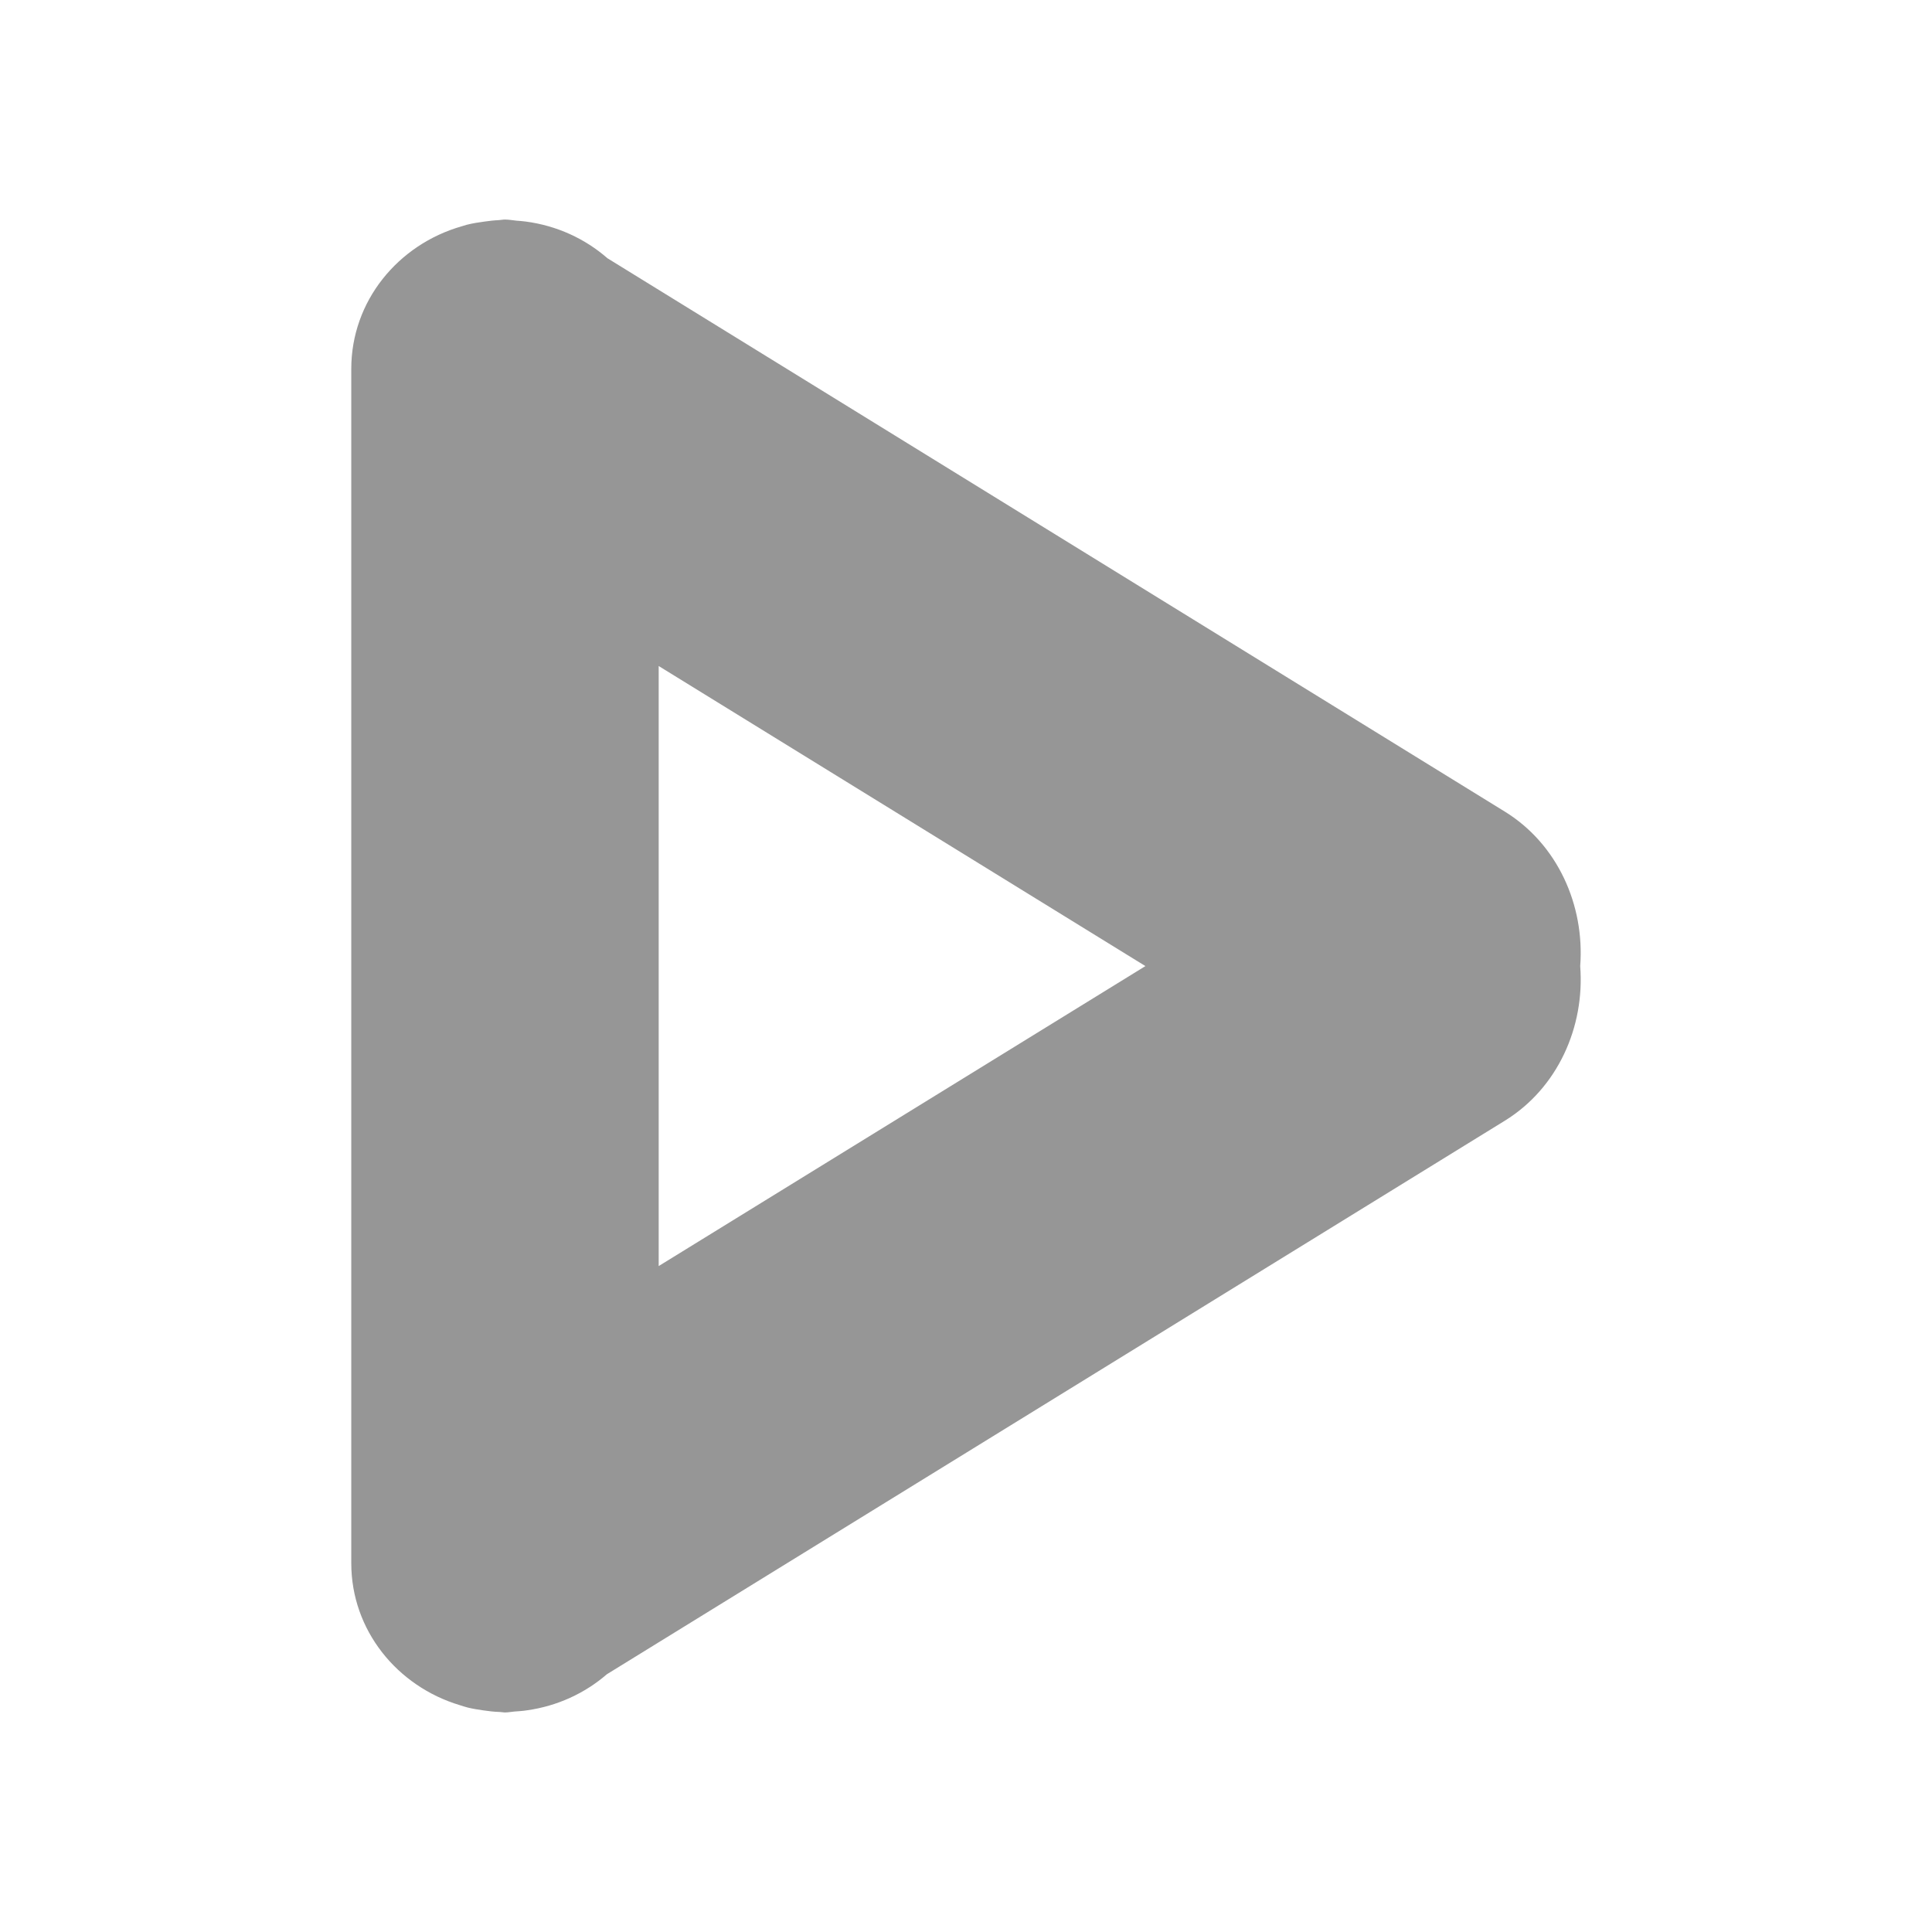 <?xml version="1.0" encoding="UTF-8" standalone="no"?>
<svg width="44px" height="44px" viewBox="0 0 44 44" version="1.1" xmlns="http://www.w3.org/2000/svg" xmlns:xlink="http://www.w3.org/1999/xlink">
    <defs></defs>
    <g stroke="none" stroke-width="1" fill="none" fill-rule="evenodd">
        <g fill="#969696">
            <path d="M34.27,18.483 L13.835,5.882 C13.325,5.437 12.684,5.139 11.97,5.045 C11.901,5.035 11.835,5.032 11.766,5.026 C11.677,5.018 11.59,5 11.5,5 C11.449,5 11.402,5.012 11.351,5.014 C11.249,5.018 11.149,5.031 11.049,5.044 C10.905,5.063 10.764,5.085 10.626,5.12 C10.588,5.13 10.551,5.143 10.514,5.154 C9.064,5.57 8,6.858 8,8.401 L8,35.601 C8,37.127 9.044,38.405 10.472,38.834 C10.534,38.854 10.596,38.874 10.659,38.89 C10.772,38.917 10.886,38.935 11.002,38.952 C11.128,38.97 11.254,38.986 11.383,38.989 C11.423,38.99 11.461,39 11.502,39 C11.576,39 11.644,38.984 11.716,38.979 C11.809,38.972 11.903,38.967 11.997,38.952 C12.694,38.855 13.32,38.563 13.821,38.13 L34.272,25.523 C35.475,24.781 36.095,23.388 35.988,22.003 C36.093,20.617 35.473,19.224 34.27,18.483 L34.27,18.483 L34.27,18.483 Z M15.001,15.168 L26.086,22.002 L15.001,28.834 L15.001,15.168 L15.001,15.168 L15.001,15.168 Z"></path>
        </g>
    </g>
</svg>